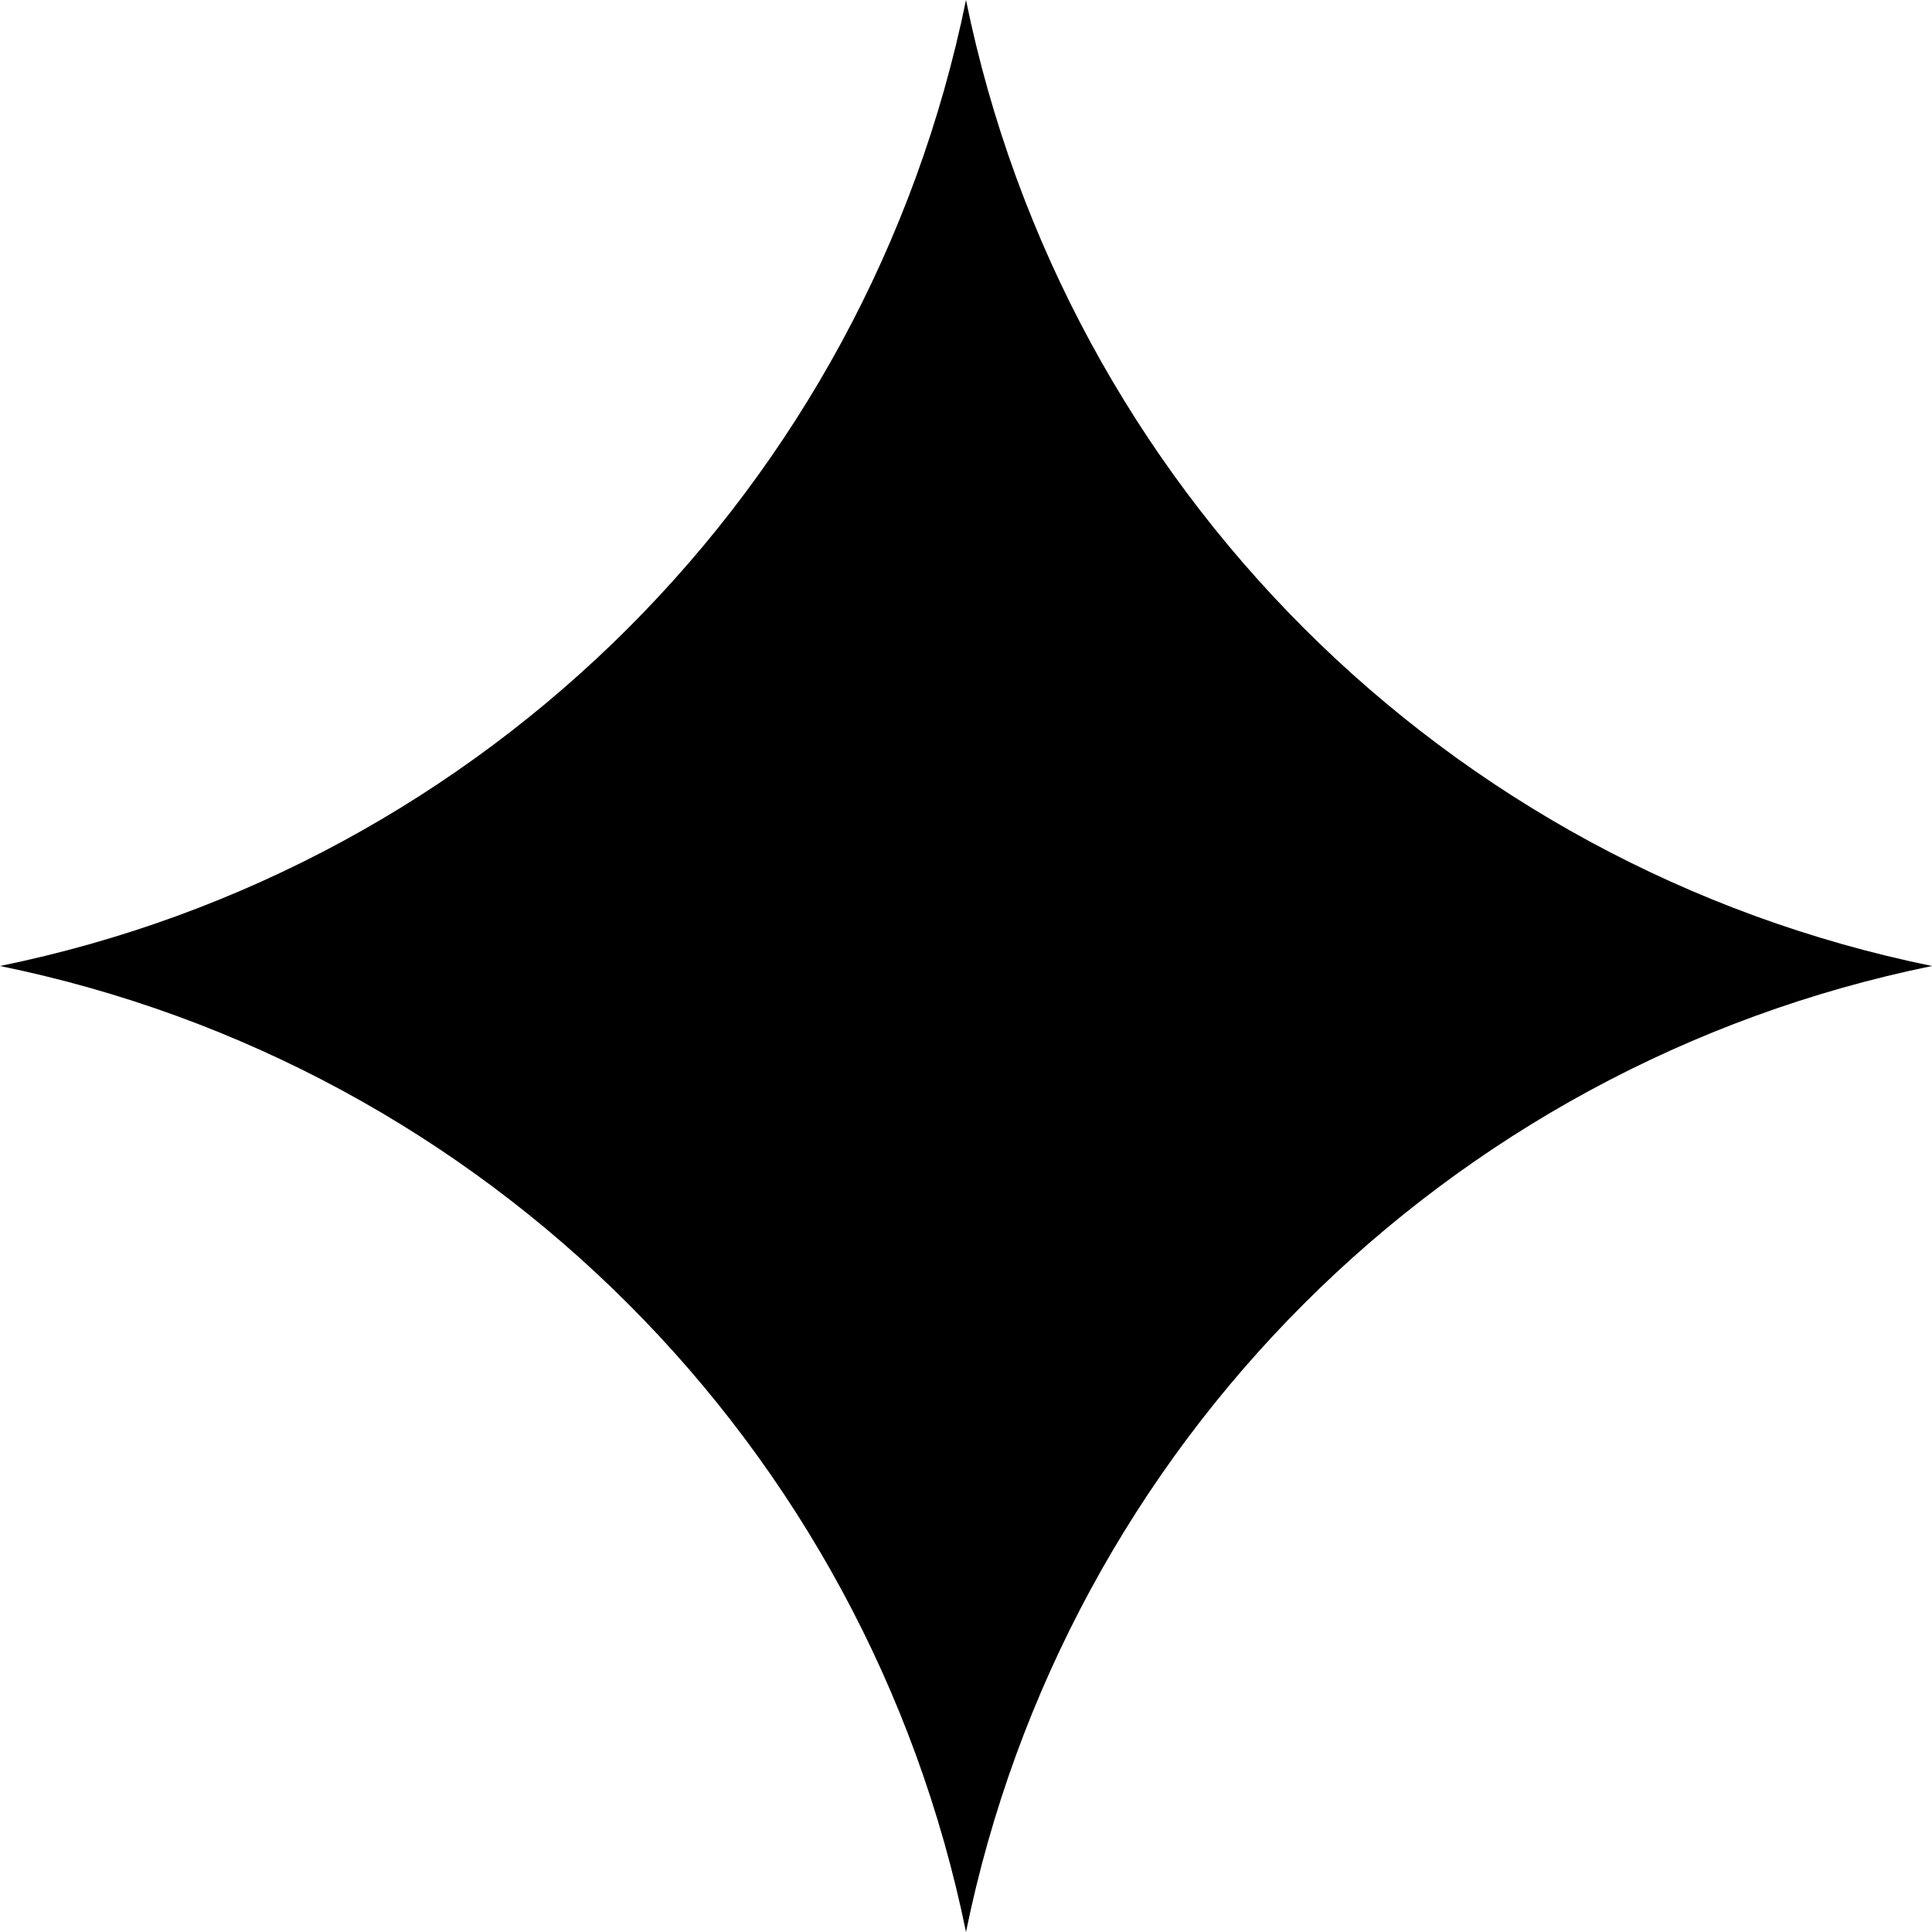 <svg width="27" height="27" viewBox="0 0 27 27" fill="none" xmlns="http://www.w3.org/2000/svg">
<path d="M13.5 0C14.889 6.798 20.202 12.111 27 13.5C20.202 14.889 14.889 20.202 13.5 27C12.111 20.202 6.798 14.889 0 13.5C6.798 12.111 12.111 6.798 13.5 0Z" fill="black"/>
</svg>
